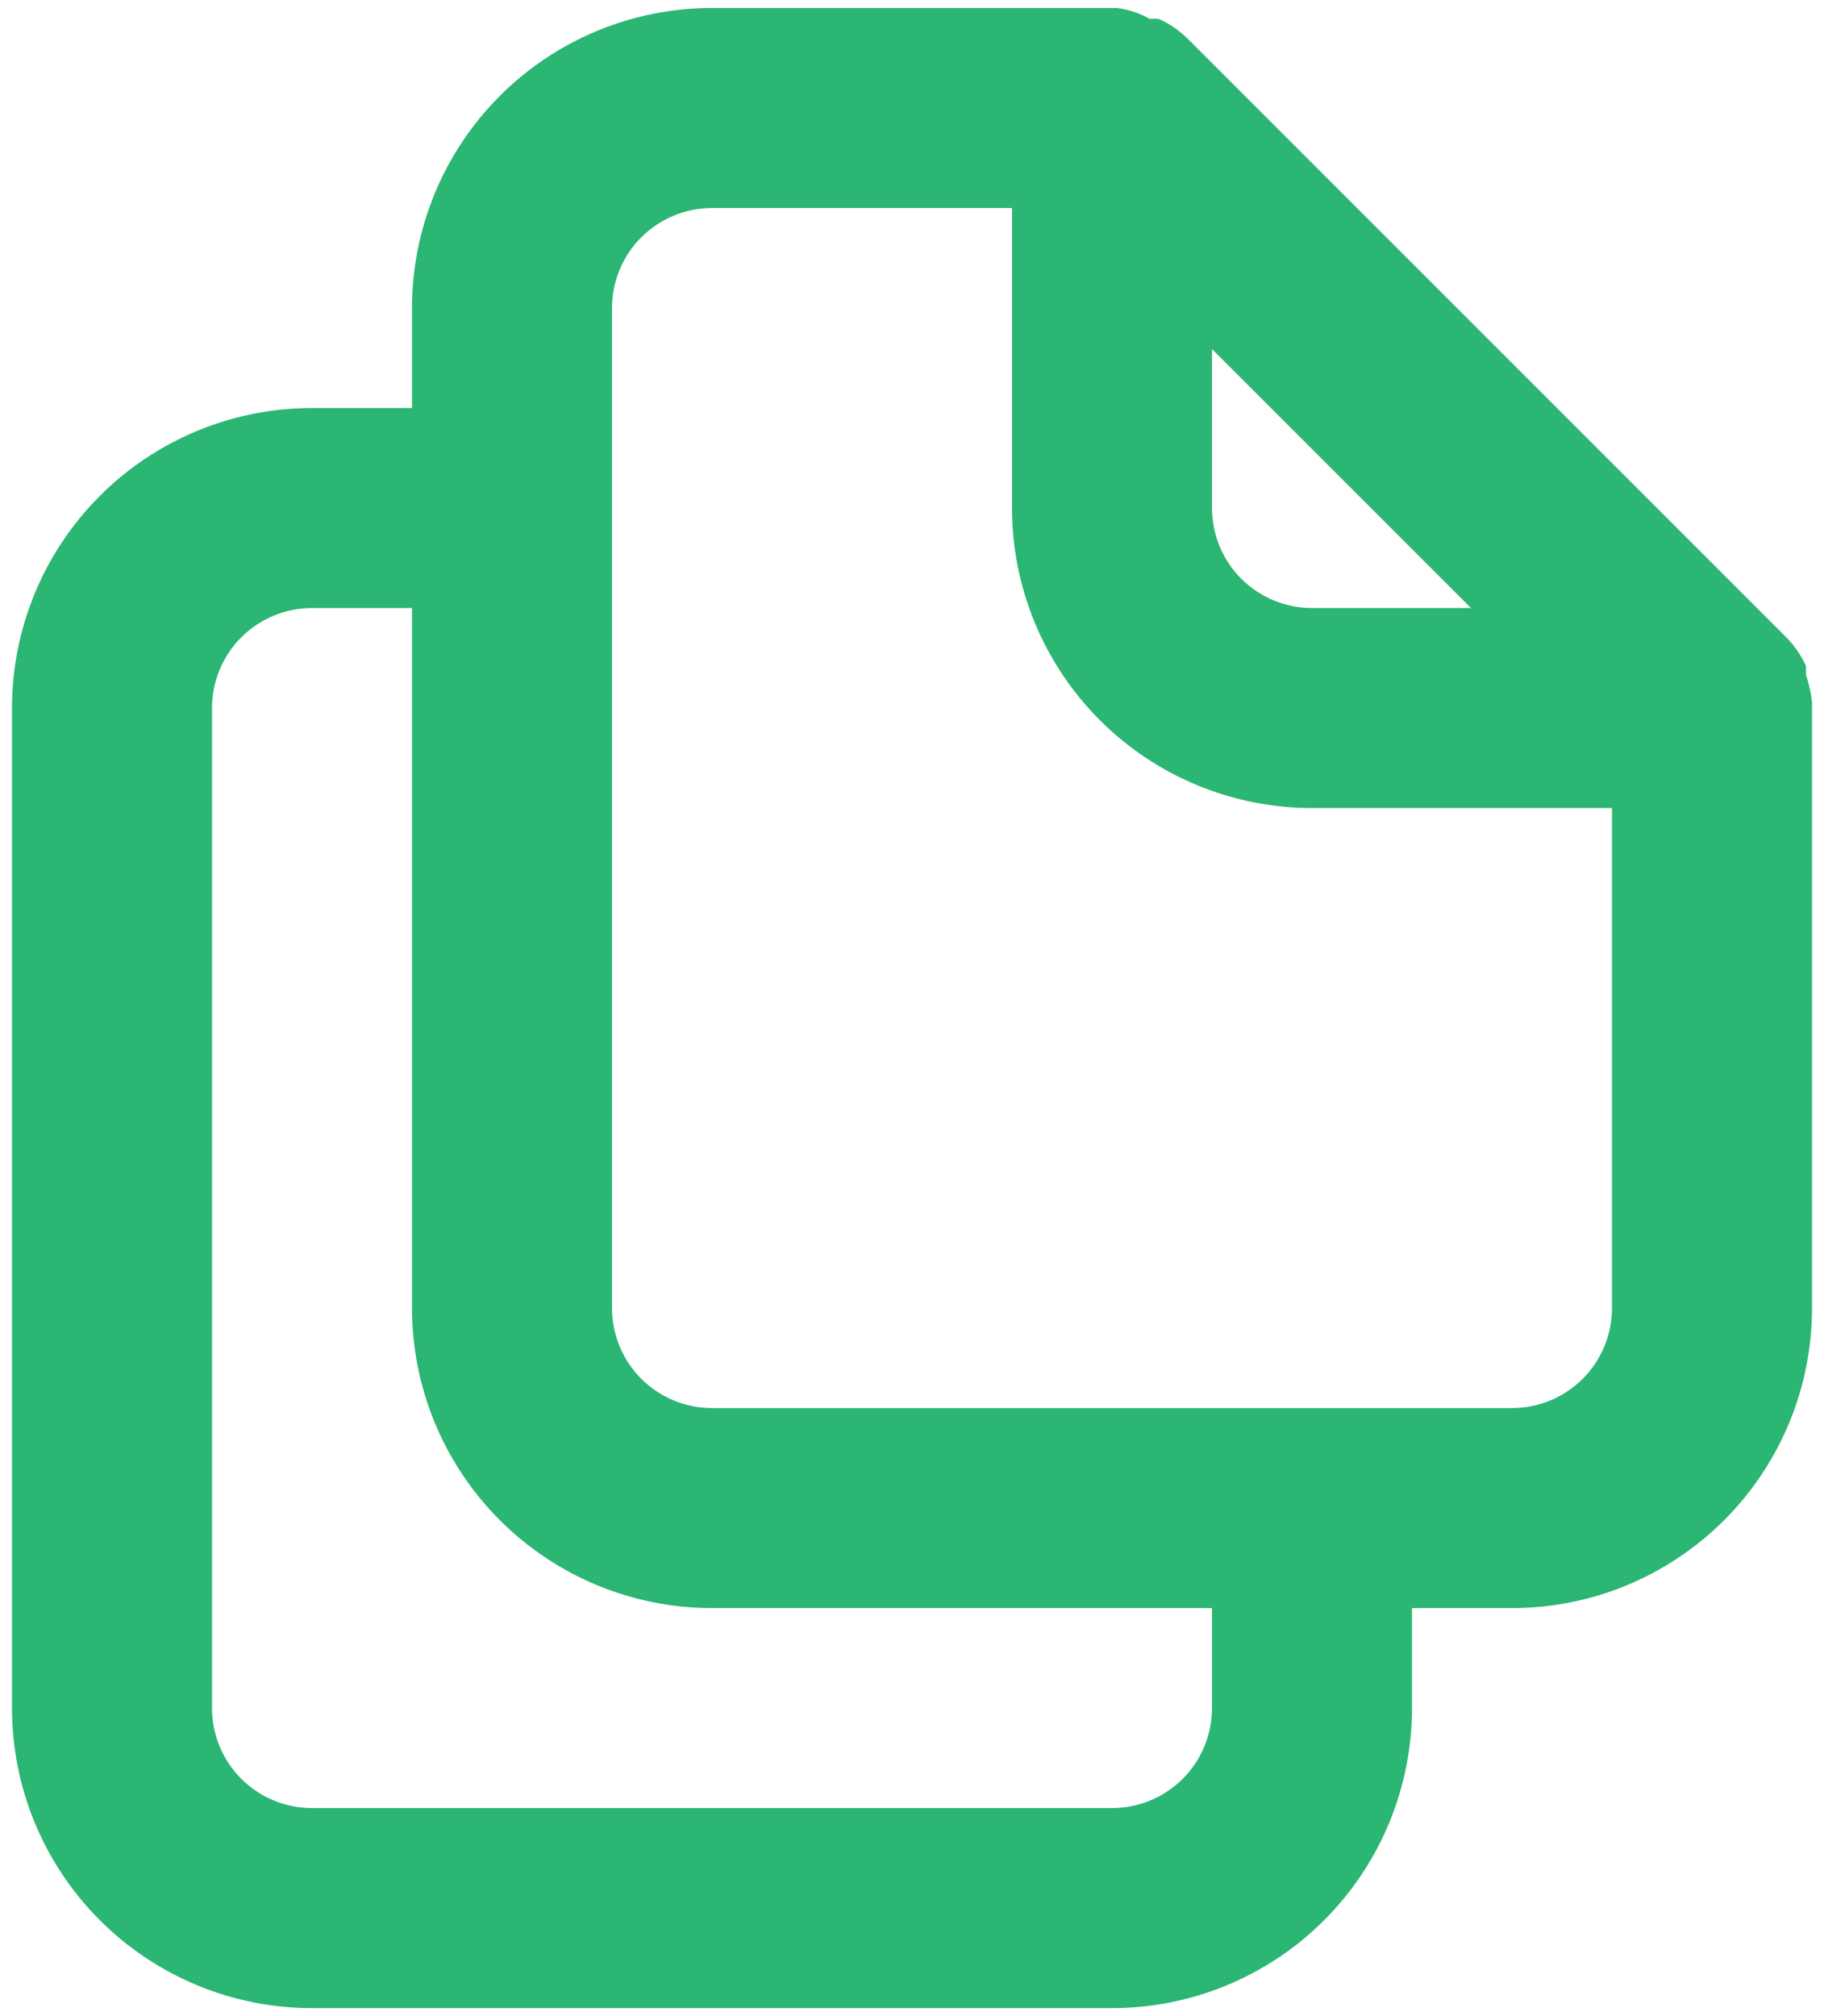 <svg width="76" height="84" viewBox="0 0 76 84" fill="none" xmlns="http://www.w3.org/2000/svg">
<path d="M75.5 29.25C75.457 28.867 75.373 28.49 75.25 28.125V27.75C75.054 27.319 74.787 26.924 74.458 26.583L49.458 1.583C49.117 1.255 48.723 0.987 48.292 0.792C48.167 0.773 48.041 0.773 47.917 0.792C47.492 0.551 47.025 0.395 46.542 0.333H29.667C26.352 0.333 23.172 1.65 20.828 3.995C18.484 6.339 17.167 9.518 17.167 12.833V17H13C9.685 17 6.505 18.317 4.161 20.661C1.817 23.005 0.5 26.185 0.5 29.5V71.167C0.5 74.482 1.817 77.661 4.161 80.005C6.505 82.35 9.685 83.667 13 83.667H46.333C49.648 83.667 52.828 82.35 55.172 80.005C57.516 77.661 58.833 74.482 58.833 71.167V67H63C66.315 67 69.495 65.683 71.839 63.339C74.183 60.995 75.5 57.815 75.5 54.5V29.25ZM50.5 14.542L61.292 25.333H54.667C53.562 25.333 52.502 24.894 51.72 24.113C50.939 23.332 50.5 22.272 50.5 21.167V14.542ZM50.5 71.167C50.5 72.272 50.061 73.332 49.28 74.113C48.498 74.894 47.438 75.333 46.333 75.333H13C11.895 75.333 10.835 74.894 10.054 74.113C9.272 73.332 8.833 72.272 8.833 71.167V29.5C8.833 28.395 9.272 27.335 10.054 26.554C10.835 25.772 11.895 25.333 13 25.333H17.167V54.5C17.167 57.815 18.484 60.995 20.828 63.339C23.172 65.683 26.352 67 29.667 67H50.5V71.167ZM67.167 54.5C67.167 55.605 66.728 56.665 65.946 57.446C65.165 58.228 64.105 58.667 63 58.667H29.667C28.562 58.667 27.502 58.228 26.72 57.446C25.939 56.665 25.5 55.605 25.5 54.5V12.833C25.5 11.728 25.939 10.668 26.72 9.887C27.502 9.106 28.562 8.667 29.667 8.667H42.167V21.167C42.167 24.482 43.484 27.661 45.828 30.006C48.172 32.35 51.352 33.667 54.667 33.667H67.167V54.5Z" fill="#2BB673"/>
</svg>
